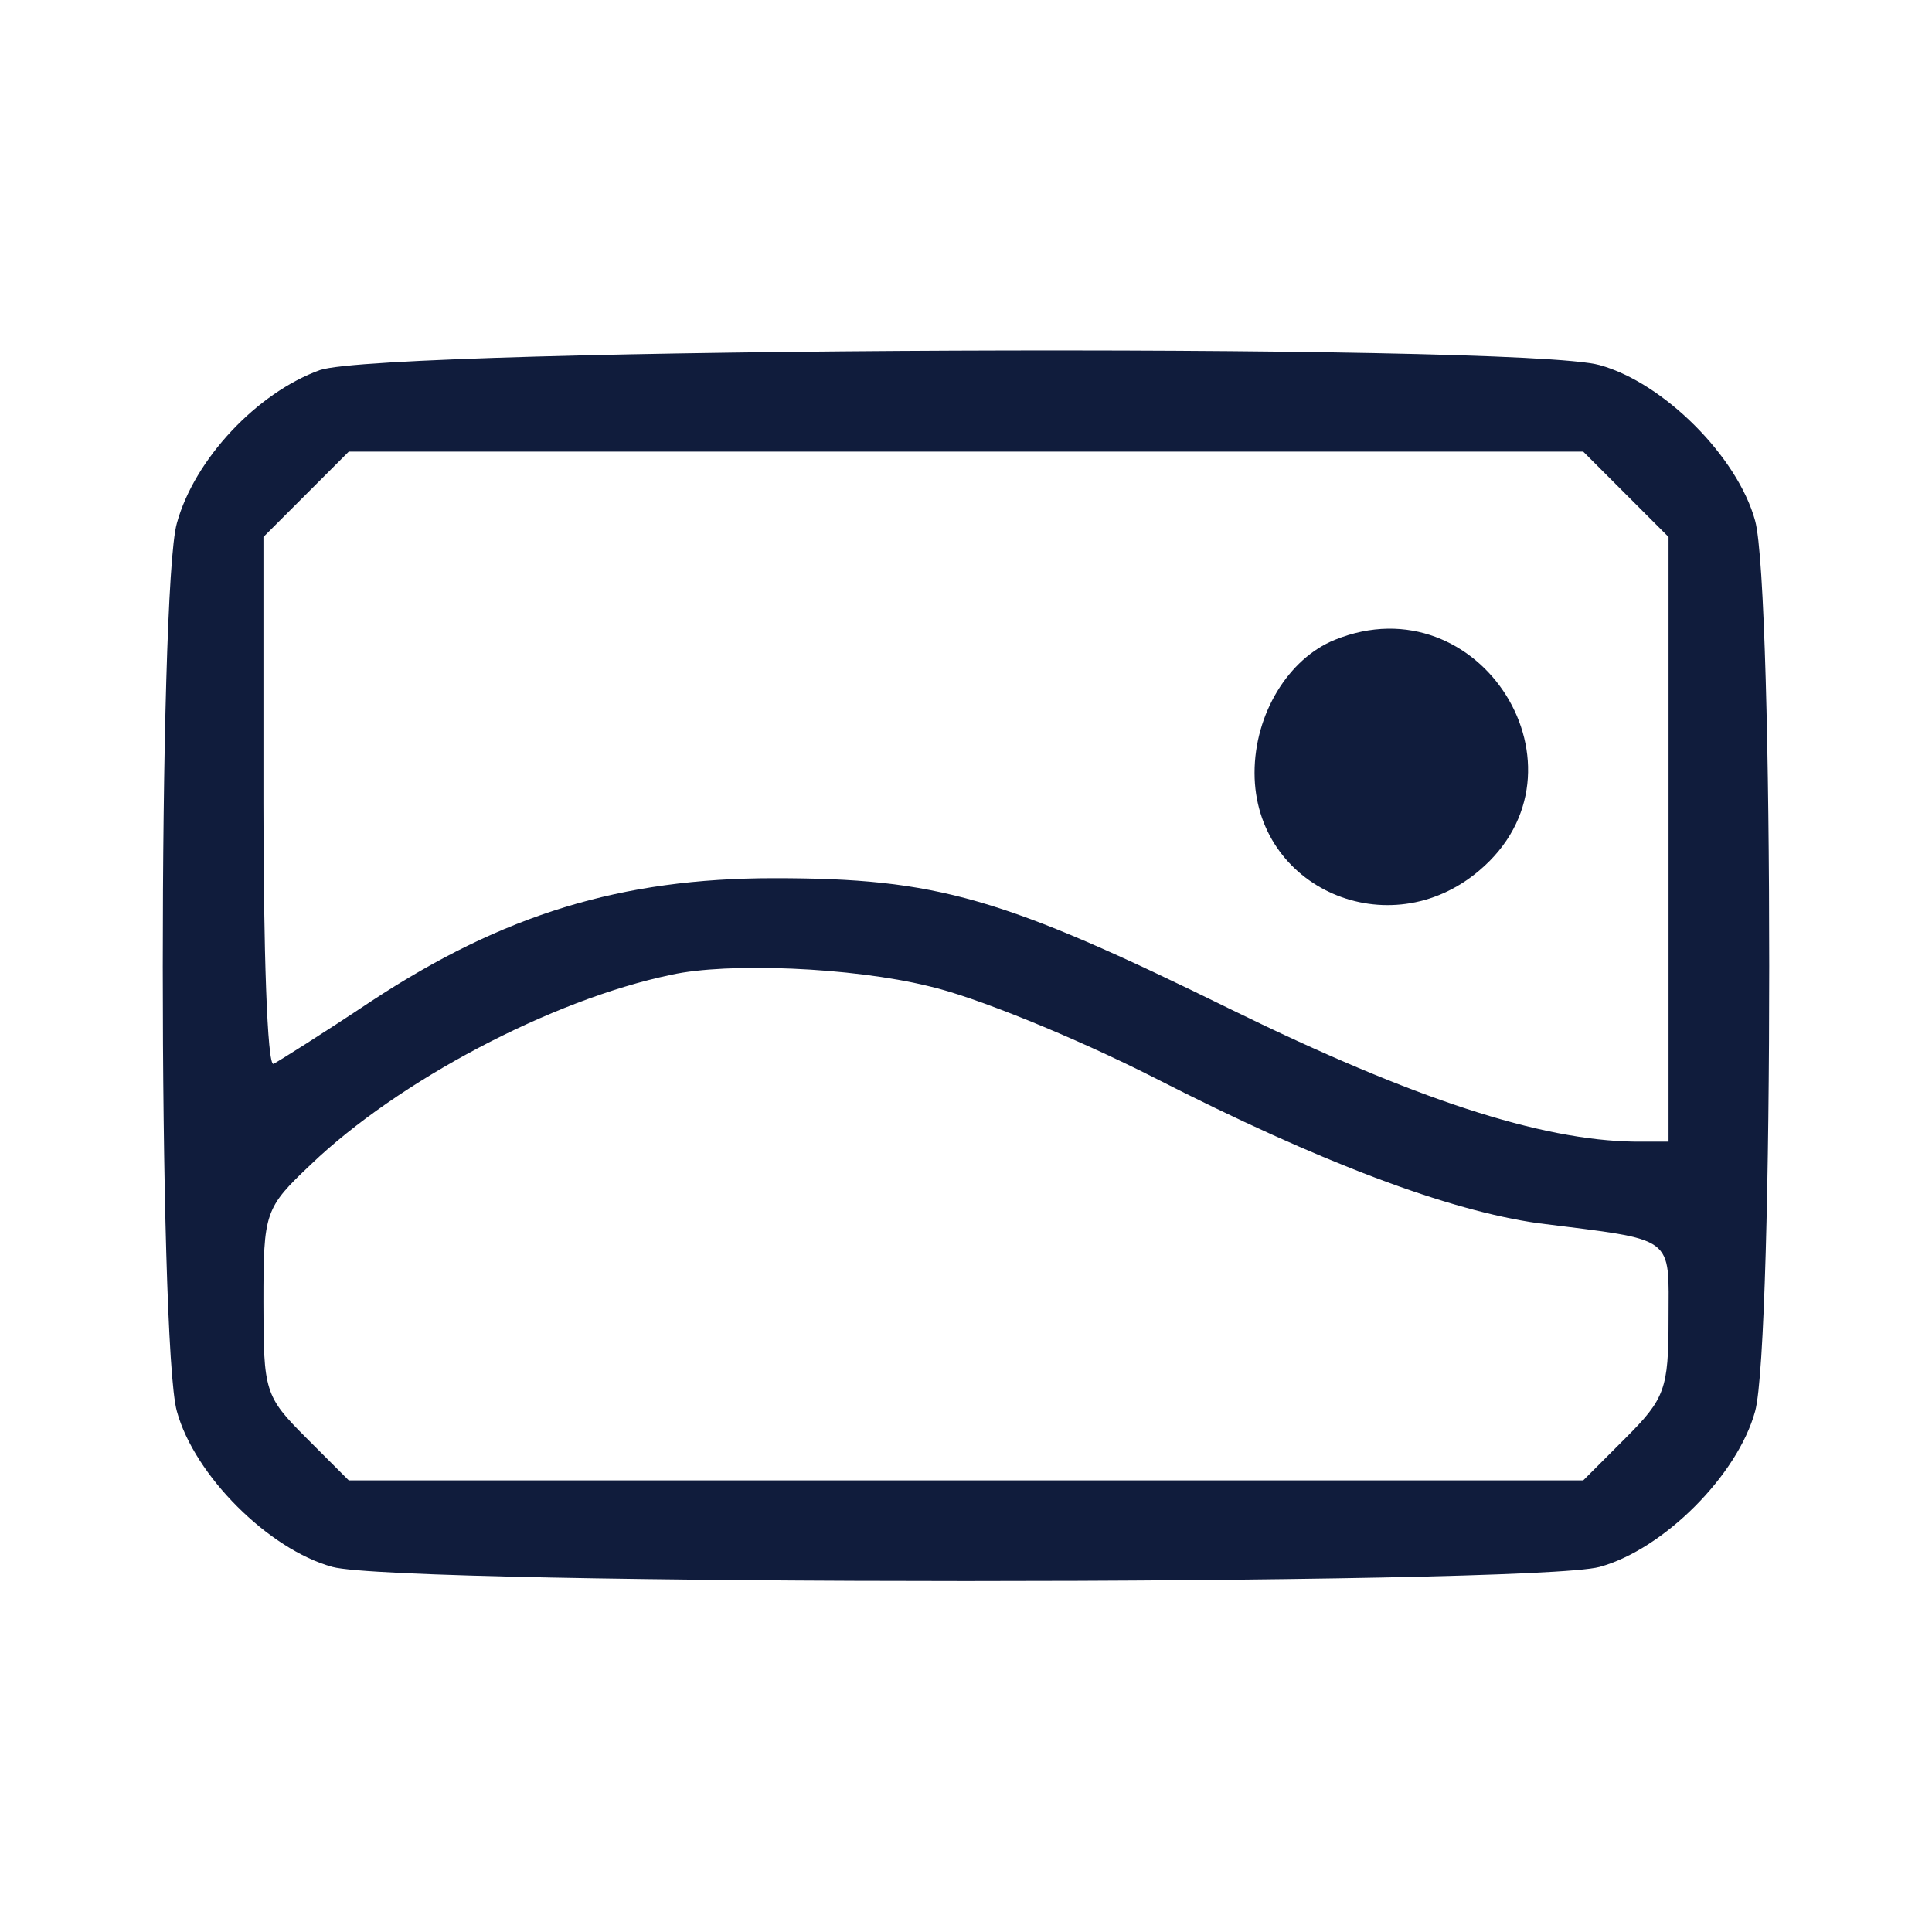 <?xml version="1.0" standalone="no"?>
<!DOCTYPE svg PUBLIC "-//W3C//DTD SVG 20010904//EN"
 "http://www.w3.org/TR/2001/REC-SVG-20010904/DTD/svg10.dtd">
<svg version="1.0" xmlns="http://www.w3.org/2000/svg"
 width="154pt" height="154pt" viewBox="0 0 154 154"
 preserveAspectRatio="xMidYMid meet">
<g transform="translate(0,154) scale(0.1,-0.1)"
fill="#101C3C" stroke="none">
<path d="M255 1245 c-50 -18 -100 -71 -114 -122 -15 -52 -15 -655 0 -708 14
-51 73 -110 124 -124 55 -15 955 -15 1010 0 51 14 110 73 124 124 15 54 15
656 0 710 -14 51 -73 110 -124 124 -64 18 -968 14 -1020 -4z m1041 -99 l34
-34 0 -241 0 -241 -27 0 c-75 1 -176 34 -321 105 -183 90 -235 105 -365 105
-122 0 -216 -29 -321 -98 -39 -26 -74 -48 -78 -50 -5 -2 -8 92 -8 208 l0 212
34 34 34 34 492 0 492 0 34 -34z m-556 -392 c36 -8 117 -41 180 -73 133 -68
235 -106 306 -116 111 -14 104 -9 104 -77 0 -55 -3 -63 -34 -94 l-34 -34 -492
0 -492 0 -34 34 c-33 33 -34 37 -34 108 0 72 1 75 38 110 69 66 191 131 287
151 45 10 144 6 205 -9z"/>
<path d="M1064 1030 c-37 -15 -64 -59 -64 -106 0 -92 107 -139 179 -78 95 80
1 231 -115 184z"/>
</g>
</svg>

